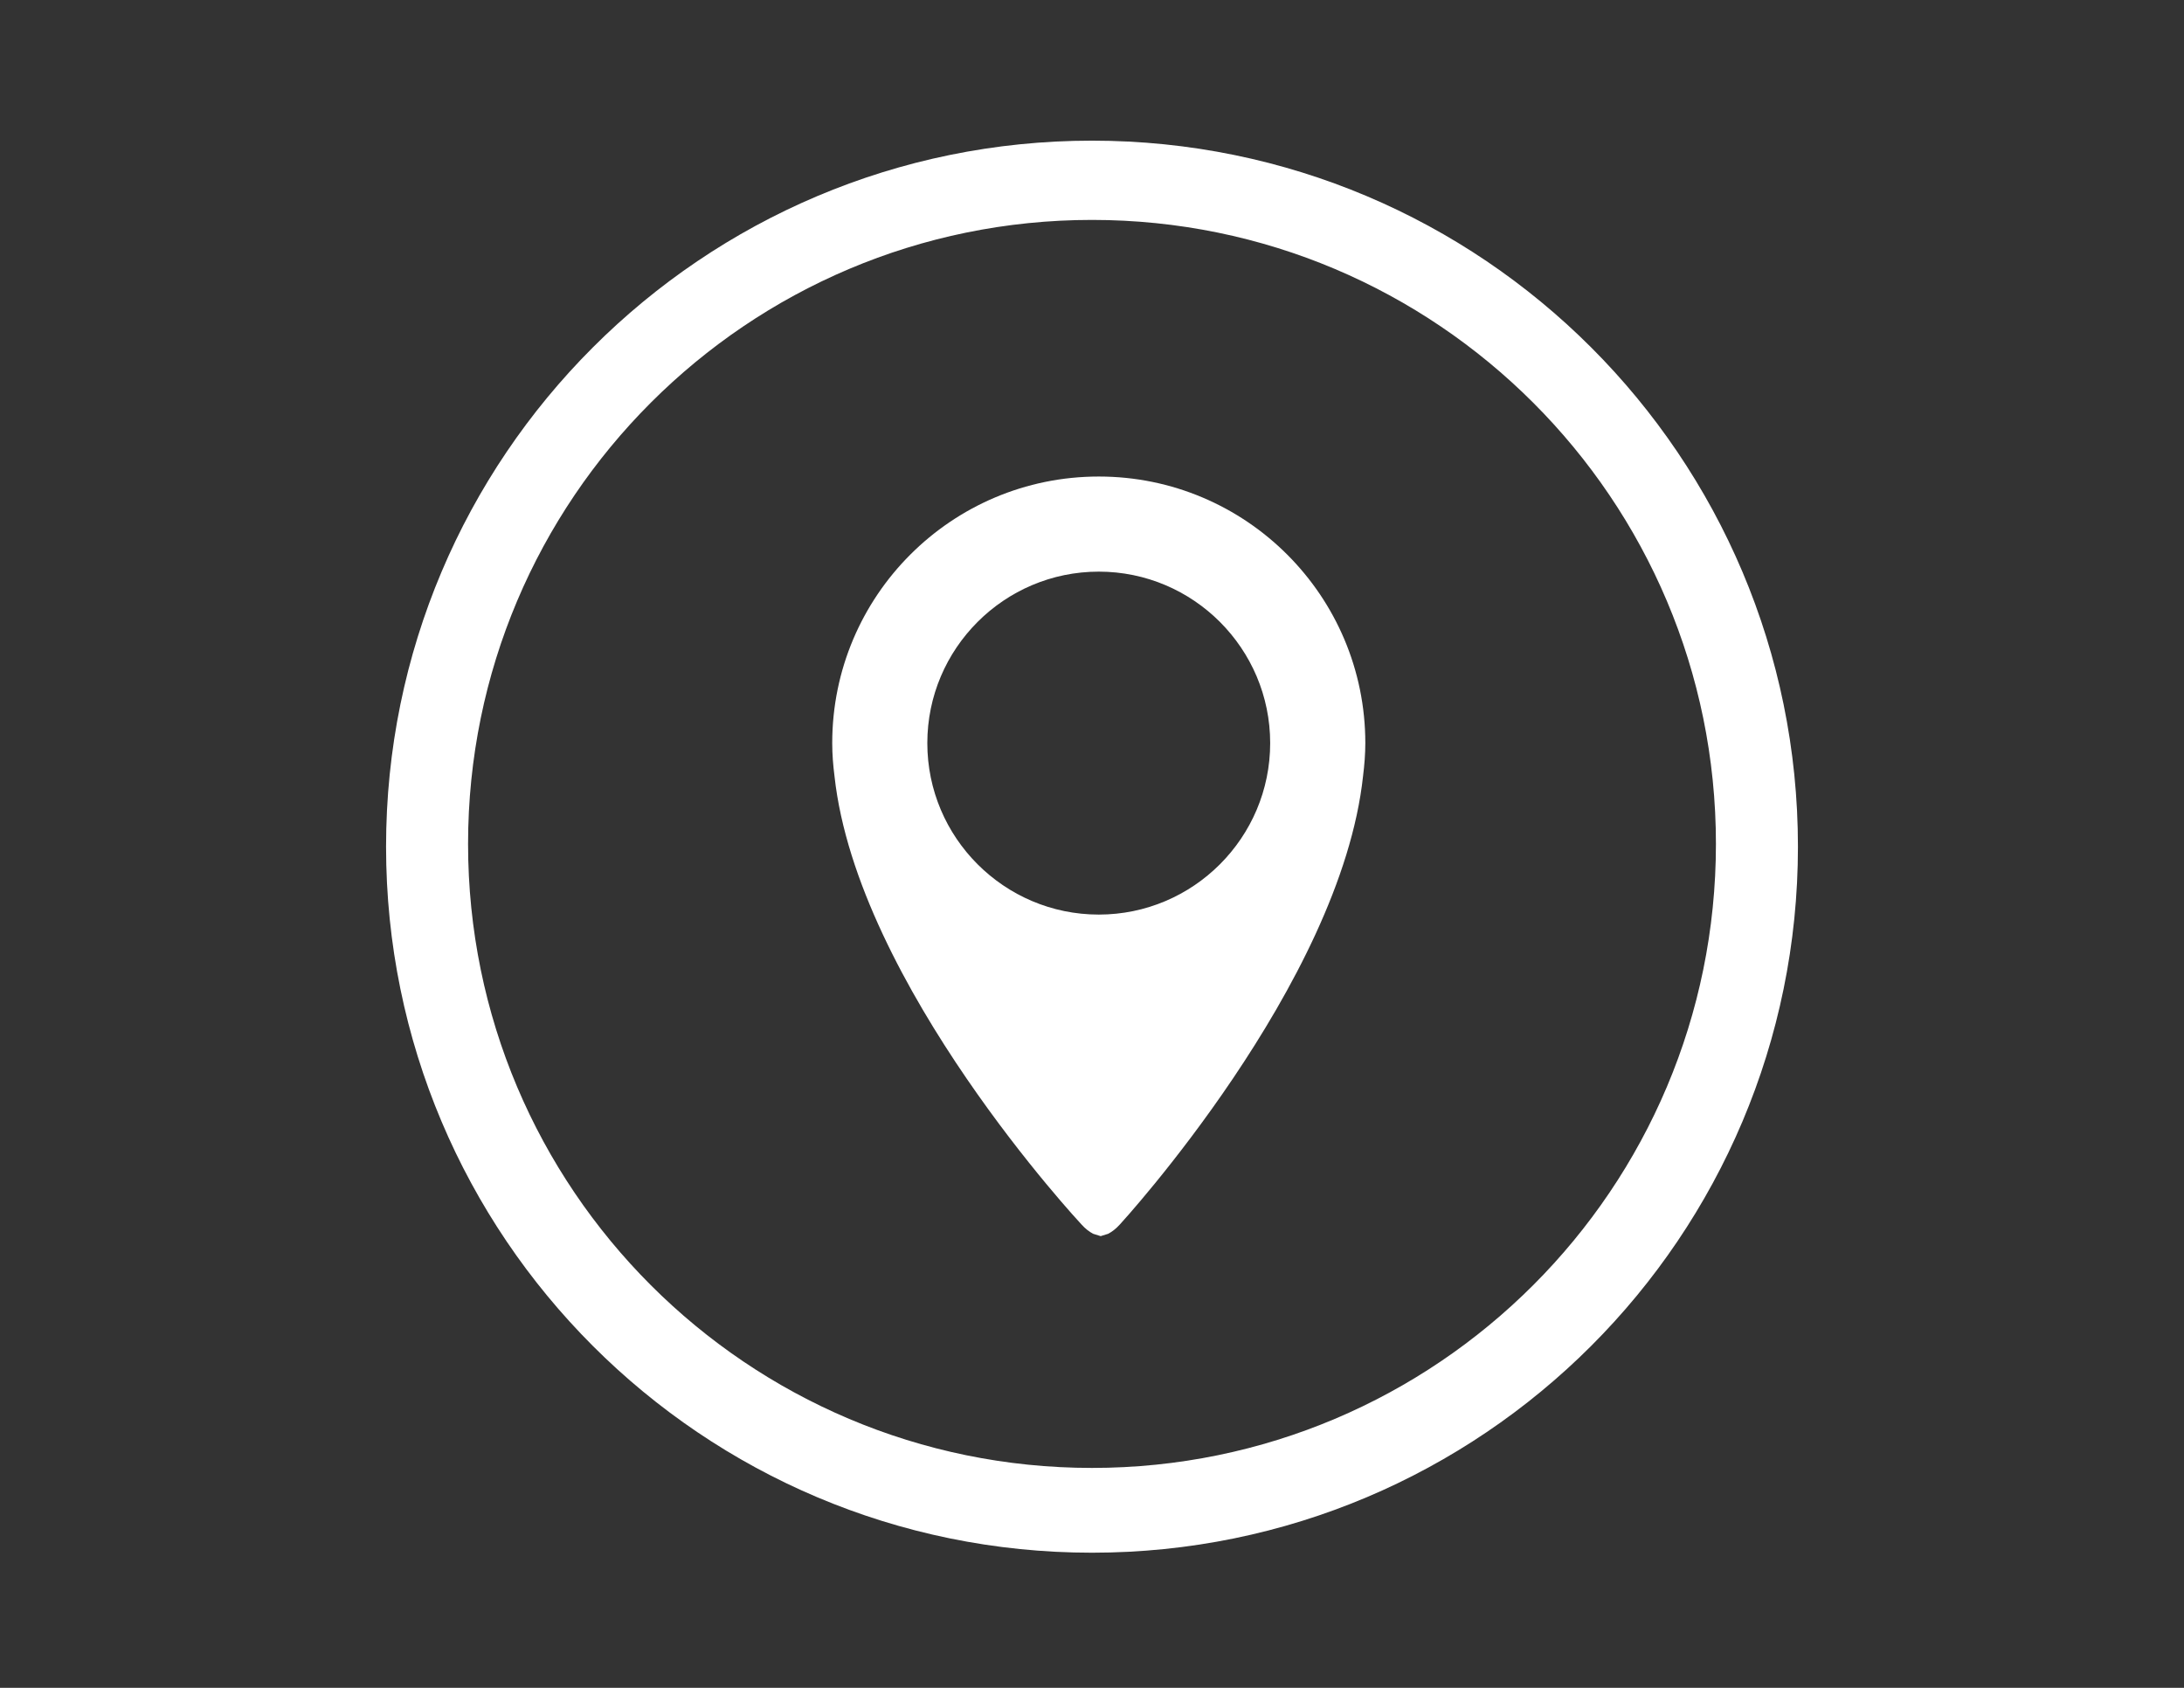 <?xml version="1.0" encoding="utf-8"?>
<!-- Generator: Adobe Illustrator 17.0.2, SVG Export Plug-In . SVG Version: 6.00 Build 0)  -->
<!DOCTYPE svg PUBLIC "-//W3C//DTD SVG 1.1//EN" "http://www.w3.org/Graphics/SVG/1.1/DTD/svg11.dtd">
<svg version="1.1" id="Layer_1" xmlns="http://www.w3.org/2000/svg" xmlns:xlink="http://www.w3.org/1999/xlink" x="0px" y="0px"
	 width="792px" height="612px" viewBox="0 0 792 612" enable-background="new 0 0 792 612" xml:space="preserve">
<rect x="0" y="0" width="792" height="612" fill="#333333" stroke="none"/>
<path fill="#FFFFFF" d="M396,51c-141.385,0-256,114.615-256,256s114.615,256,256,256s256-114.615,256-256S537.385,51,396,51z
	 M396,532.261c-124.96,0-226.261-101.301-226.261-226.261S271.04,79.739,396,79.739S622.261,181.04,622.261,306
	S520.96,532.261,396,532.261z"/>
<path fill="#FFFFFF" d="M398.457,172.786c-53.382,0-96.66,43.278-96.66,96.66c0,4.086,0.328,8.069,0.828,12.018
	c8.259,75.487,89.556,162.509,89.556,162.509c1.448,1.621,2.845,2.638,4.19,3.362l0.069,0.034l2.707,0.845l2.707-0.845l0.069-0.034
	c1.345-0.724,2.742-1.759,4.19-3.362c0,0,80.142-87.16,88.194-162.681c0.483-3.897,0.81-7.845,0.81-11.863
	C495.1,216.064,451.839,172.786,398.457,172.786z M398.457,331.622c-34.278,0-62.176-27.898-62.176-62.176
	s27.898-62.176,62.176-62.176s62.158,27.898,62.158,62.176S432.734,331.622,398.457,331.622z"/>
</svg>
